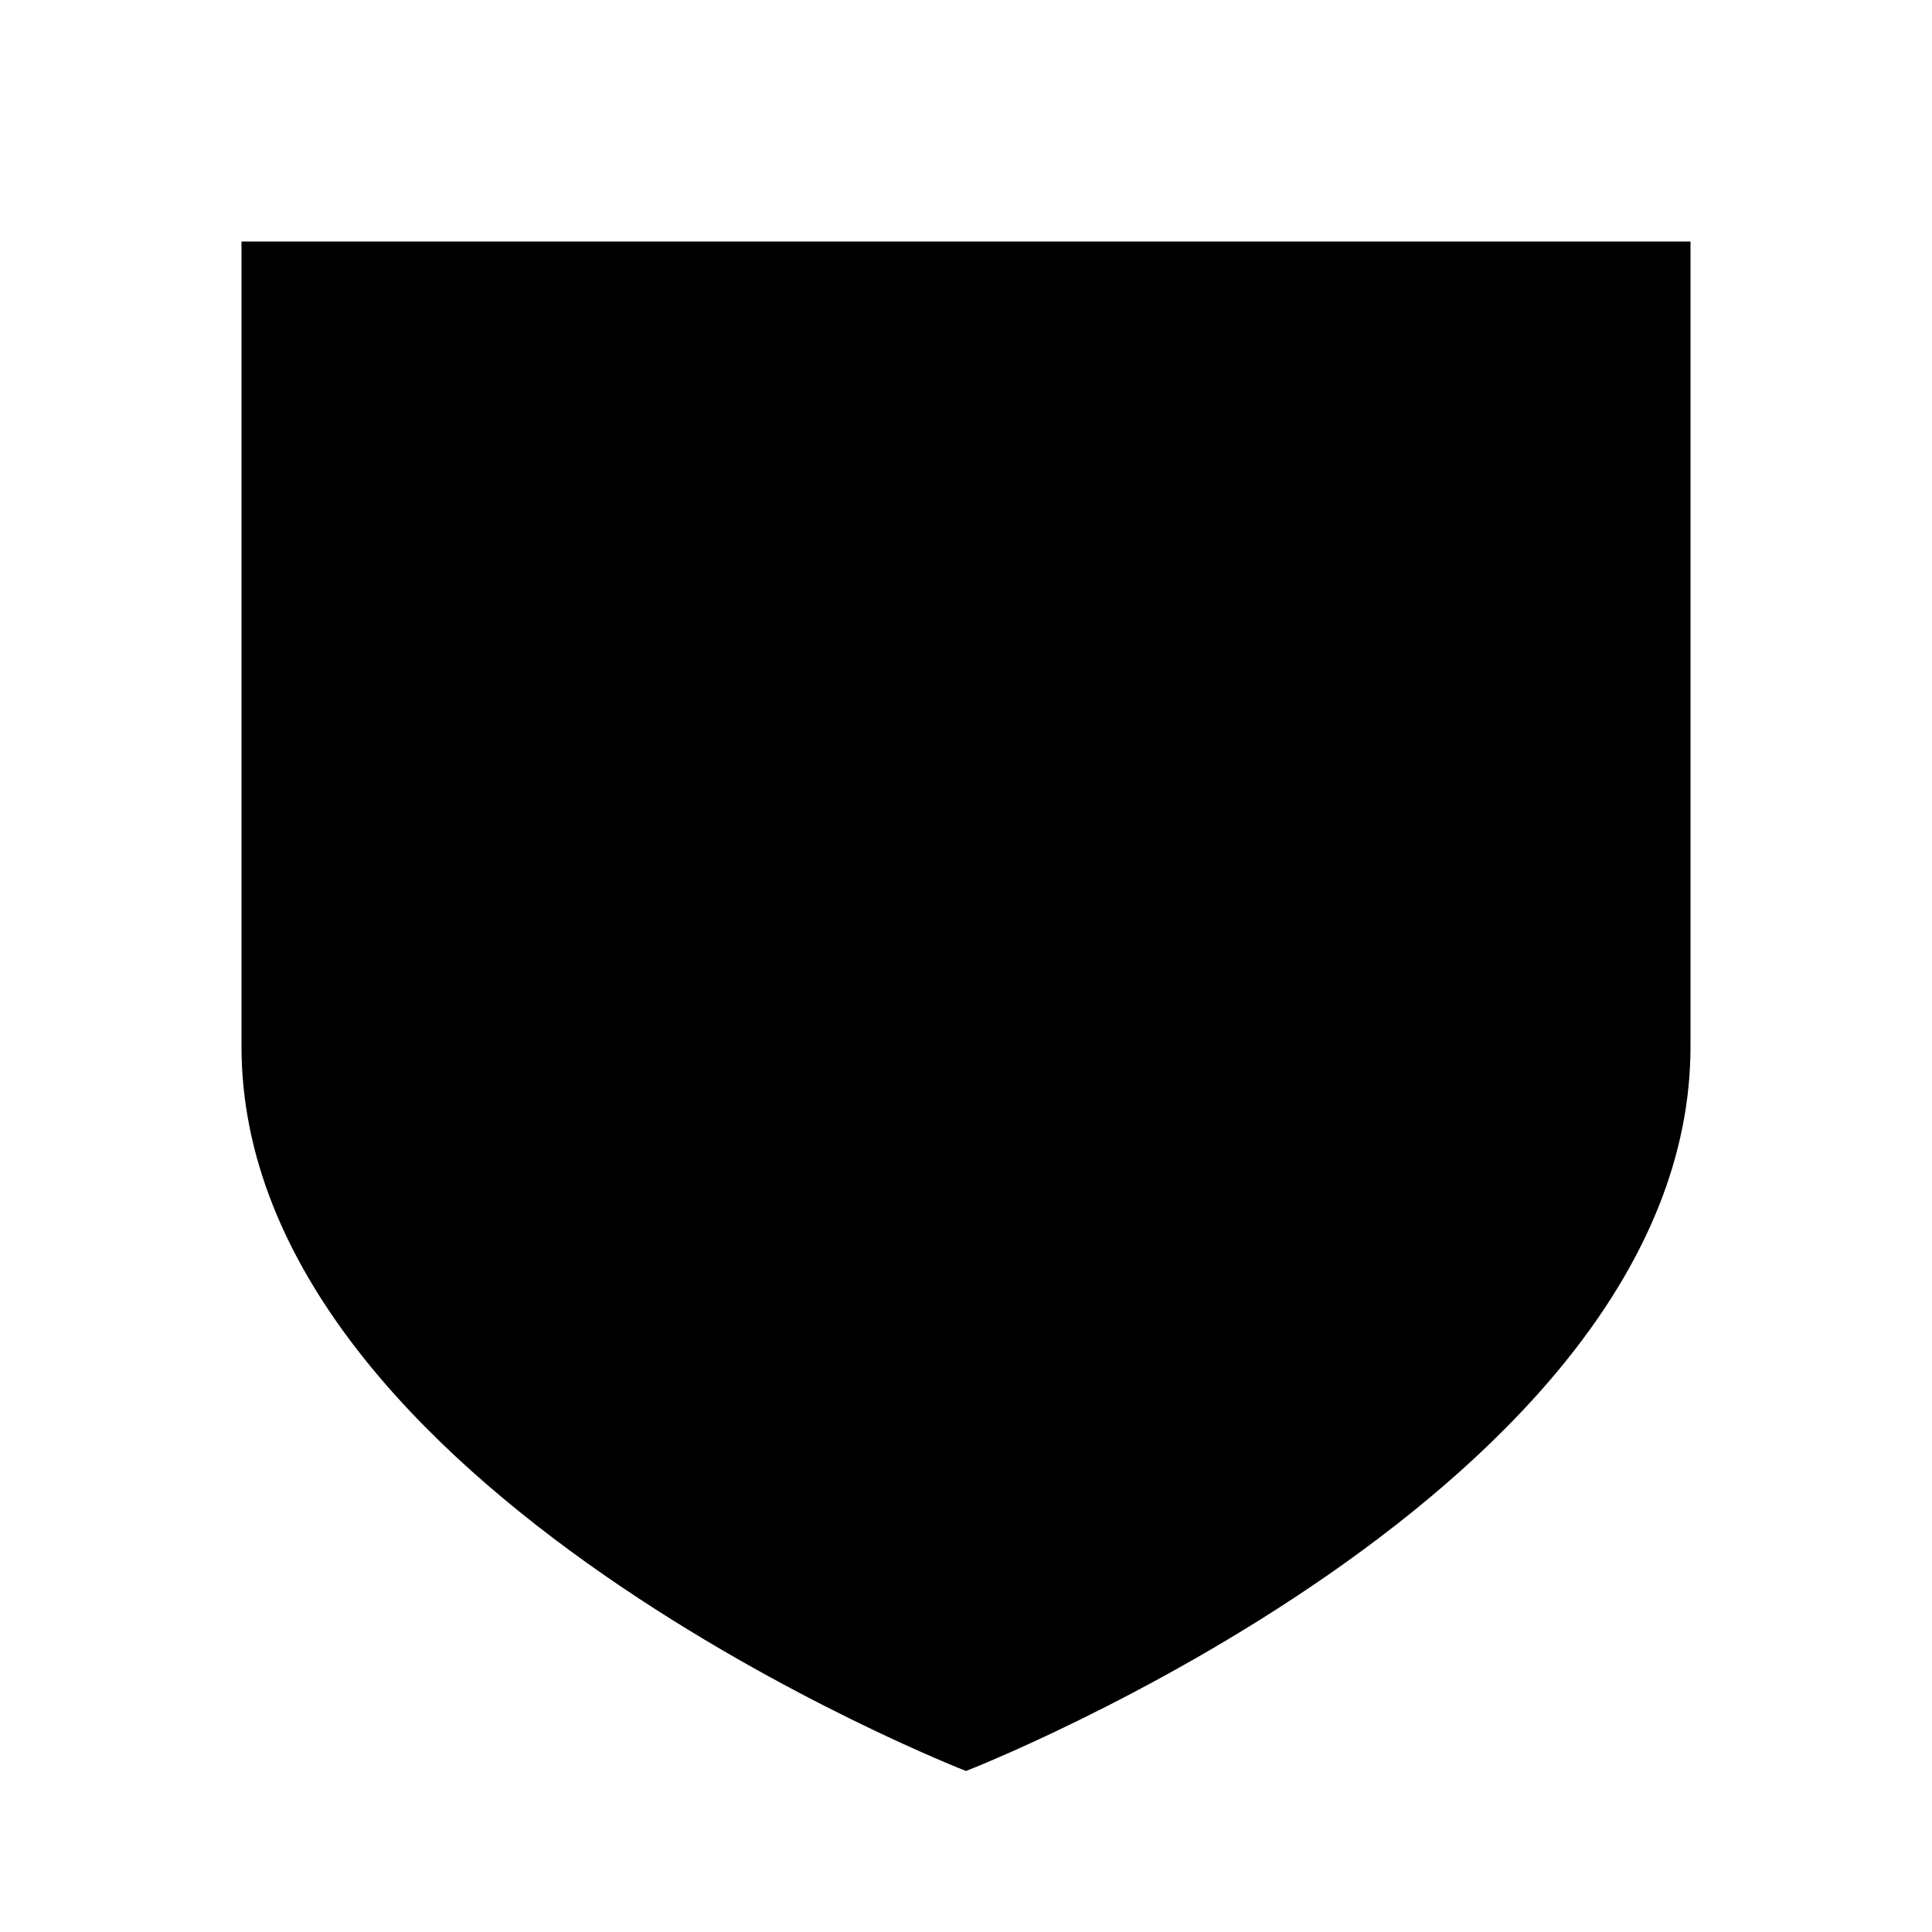 <svg xmlns="http://www.w3.org/2000/svg" width="24" height="24" viewBox="0 0 24 24" fill="none"><rect width="24" height="24" fill="none"/>
<path d="M3 3H21V13C21 18.5 12 22 12 22C12 22 3 18.5 3 13V3Z" fill="#000000"/>
</svg>

